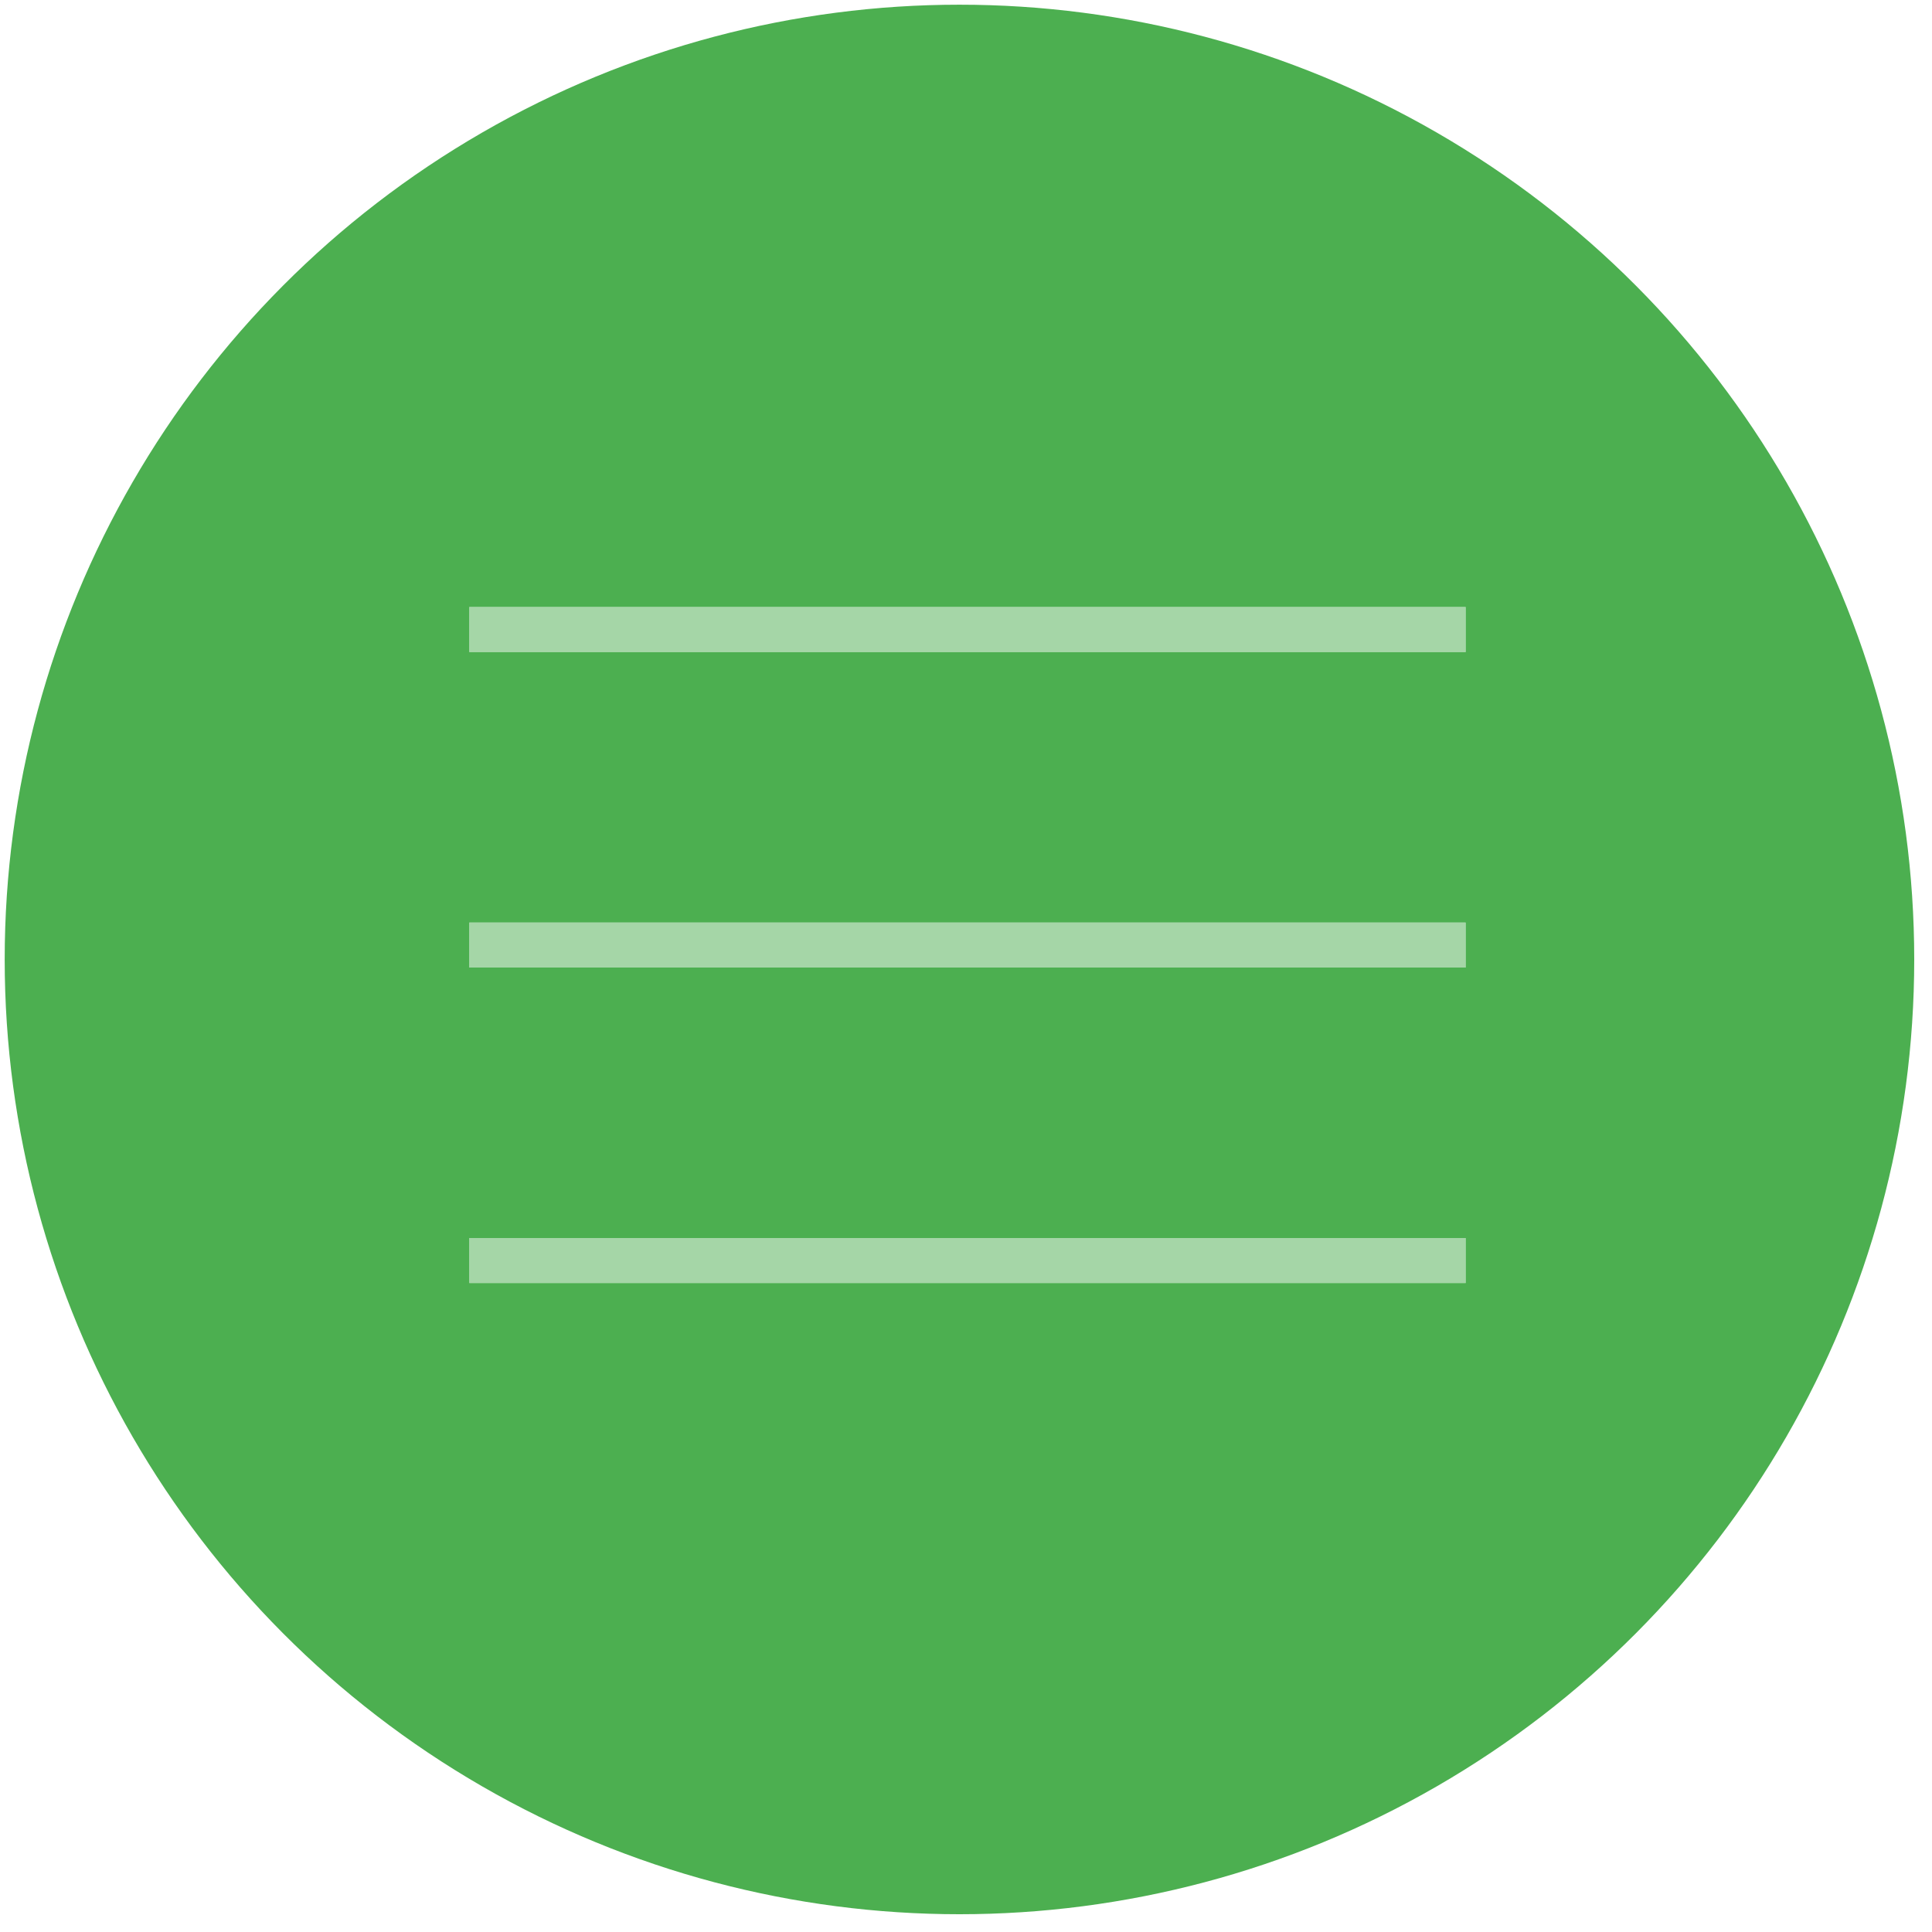 <svg width="86" height="86" viewBox="0 0 86 86" fill="none" xmlns="http://www.w3.org/2000/svg">
<circle cx="42.709" cy="42.709" r="42.5" fill="#4CAF50"/>
<line x1="20.891" y1="28.023" x2="65.239" y2="28.023" stroke="#A5D6A7" stroke-width="2"/>
<line x1="20.891" y1="28.023" x2="65.239" y2="28.023" stroke="#A5D6A7" stroke-width="2"/>
<line x1="20.891" y1="28.023" x2="65.239" y2="28.023" stroke="#A5D6A7" stroke-width="2"/>
<line x1="20.891" y1="42.067" x2="65.239" y2="42.067" stroke="#A5D6A7" stroke-width="2"/>
<line x1="20.891" y1="42.067" x2="65.239" y2="42.067" stroke="#A5D6A7" stroke-width="2"/>
<line x1="20.891" y1="42.067" x2="65.239" y2="42.067" stroke="#A5D6A7" stroke-width="2"/>
<line x1="20.891" y1="56.11" x2="65.239" y2="56.11" stroke="#A5D6A7" stroke-width="2"/>
<line x1="20.891" y1="56.11" x2="65.239" y2="56.11" stroke="#A5D6A7" stroke-width="2"/>
<line x1="20.891" y1="56.11" x2="65.239" y2="56.11" stroke="#A5D6A7" stroke-width="2"/>
</svg>

